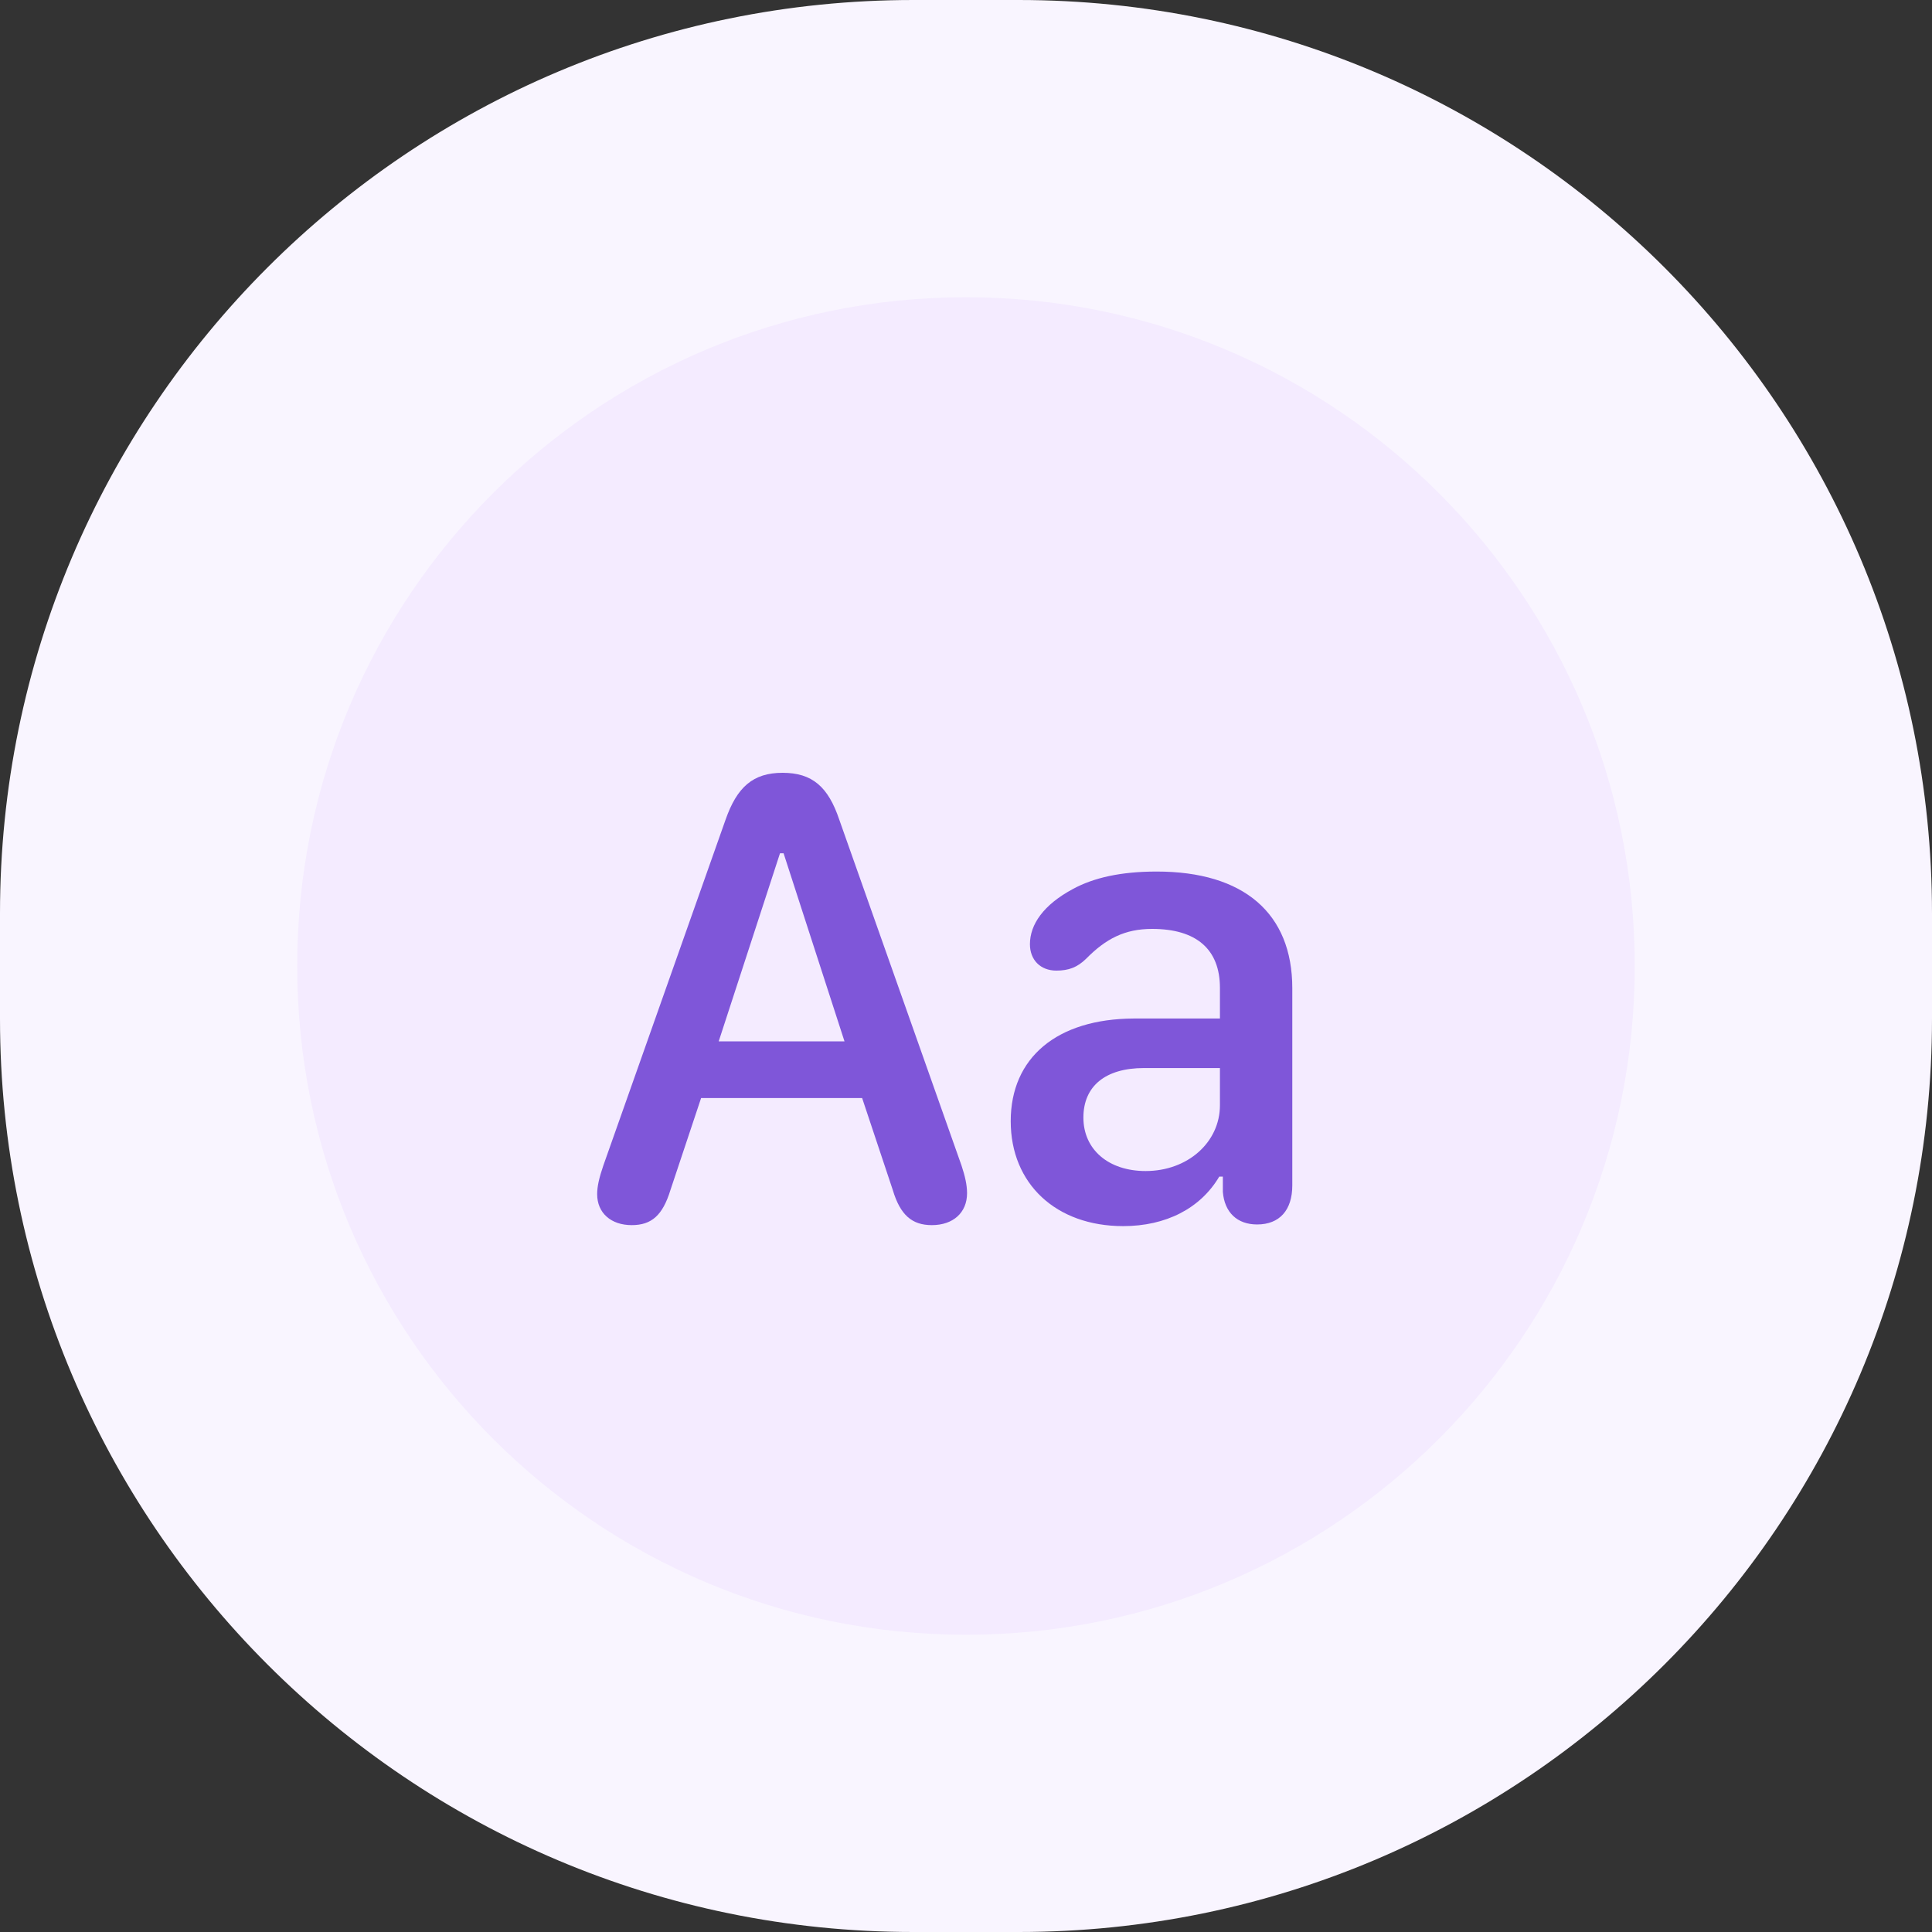 <svg width="55" height="55" viewBox="0 0 55 55" fill="none" xmlns="http://www.w3.org/2000/svg">
<rect x="0" y="0" width="55" height="55" fill="#333333" stroke="none"/>
<path d="M0 26C0 11.641 11.641 0 26 0H29C43.359 0 55 11.641 55 26V29C55 43.359 43.359 55 29 55H26C11.641 55 0 43.359 0 29V26Z" fill="#F9F5FF"/>
<path d="M8.461 27.5C8.461 16.985 16.985 8.462 27.5 8.462C38.014 8.462 46.538 16.985 46.538 27.5C46.538 38.015 38.014 46.538 27.5 46.538C16.985 46.538 8.461 38.015 8.461 27.5Z" fill="#F4EBFF"/>
<path fill-rule="evenodd" clip-rule="evenodd" d="M17.983 34.877C18.549 34.877 18.865 34.599 19.087 33.875L19.959 31.259H24.543L25.415 33.875C25.628 34.589 25.962 34.877 26.528 34.877C27.131 34.877 27.53 34.524 27.53 33.968C27.53 33.736 27.474 33.485 27.372 33.179L23.893 23.336C23.578 22.399 23.123 22 22.279 22C21.435 22 20.98 22.408 20.655 23.336L17.176 33.179C17.056 33.532 17 33.773 17 33.996C17 34.534 17.399 34.877 17.983 34.877ZM20.46 29.645L22.205 24.291H22.307L24.041 29.645H20.46Z" fill="#7F56D9"/>
<path fill-rule="evenodd" clip-rule="evenodd" d="M34.71 33.495H34.812V33.931C34.859 34.515 35.221 34.858 35.787 34.858C36.427 34.858 36.789 34.45 36.789 33.745V28.132C36.789 25.998 35.406 24.811 32.929 24.811C31.909 24.811 31.129 24.987 30.536 25.312C29.71 25.757 29.32 26.314 29.32 26.88C29.32 27.325 29.617 27.631 30.072 27.631C30.424 27.631 30.666 27.539 30.916 27.297C31.482 26.722 32.02 26.444 32.799 26.444C34.052 26.444 34.729 27.019 34.729 28.123V28.995H32.28C30.09 29.004 28.773 30.108 28.773 31.918C28.773 33.699 30.062 34.905 31.974 34.905C33.189 34.905 34.172 34.404 34.71 33.495ZM30.842 31.815C30.842 30.916 31.473 30.405 32.567 30.405H34.729V31.463C34.729 32.52 33.81 33.337 32.614 33.337C31.556 33.337 30.842 32.725 30.842 31.815Z" fill="#7F56D9"/>
</svg>
